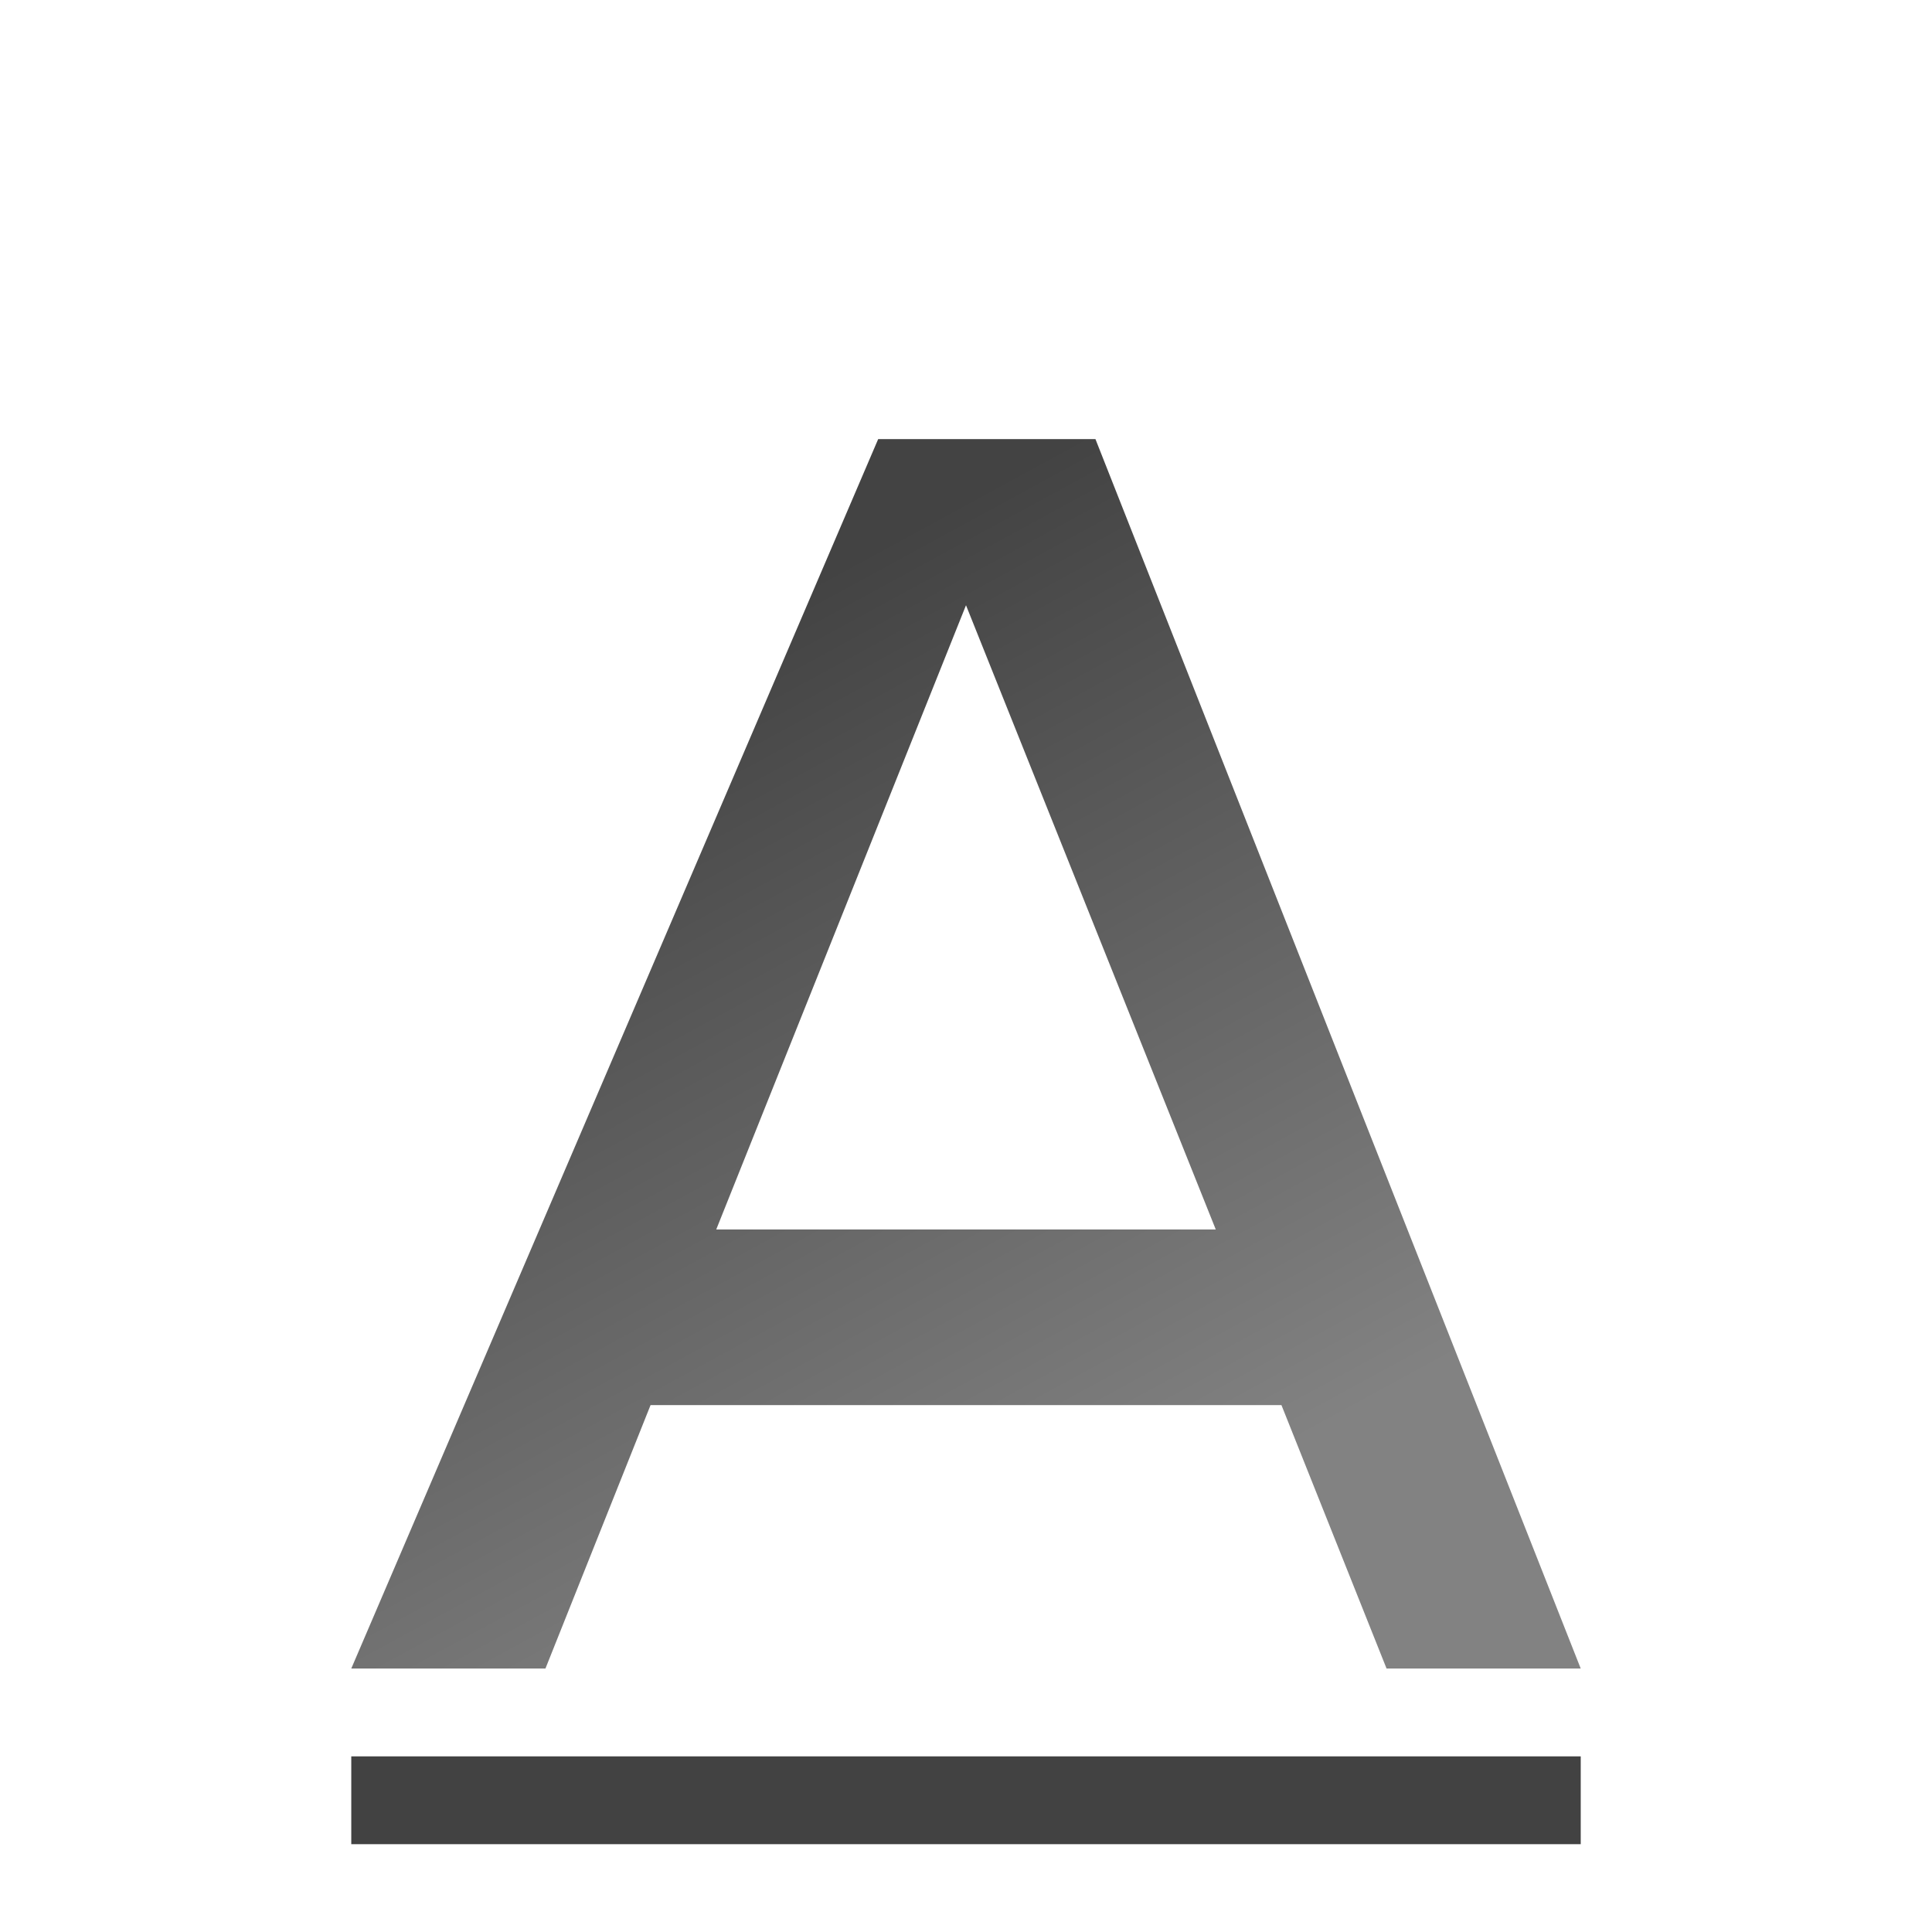 <?xml version="1.0" encoding="UTF-8" standalone="no"?>
<!-- Created with Inkscape (http://www.inkscape.org/) -->

<svg
   xmlns:dc="http://purl.org/dc/elements/1.1/"
   xmlns:cc="http://creativecommons.org/ns#"
   xmlns:rdf="http://www.w3.org/1999/02/22-rdf-syntax-ns#"
   xmlns:svg="http://www.w3.org/2000/svg"
   xmlns="http://www.w3.org/2000/svg"
   xmlns:xlink="http://www.w3.org/1999/xlink"
   xmlns:sodipodi="http://sodipodi.sourceforge.net/DTD/sodipodi-0.dtd"
   xmlns:inkscape="http://www.inkscape.org/namespaces/inkscape"
   id="svg3337"
   height="22"
   width="22"
   version="1.0"
   inkscape:version="0.48.1 r9760"
   sodipodi:docname="format-text-underline.svg">
  <sodipodi:namedview
     pagecolor="#ffffff"
     bordercolor="#666666"
     borderopacity="1"
     objecttolerance="10"
     gridtolerance="10"
     guidetolerance="10"
     inkscape:pageopacity="0"
     inkscape:pageshadow="2"
     inkscape:window-width="1366"
     inkscape:window-height="688"
     id="namedview34"
     showgrid="true"
     showguides="true"
     inkscape:guide-bbox="true"
     inkscape:zoom="22.627417"
     inkscape:cx="5.2012104"
     inkscape:cy="8.6698669"
     inkscape:window-x="0"
     inkscape:window-y="25"
     inkscape:window-maximized="1"
     inkscape:current-layer="svg3337">
    <sodipodi:guide
       id="guide3940"
       position="17.996,2.699"
       orientation="1,0" />
    <sodipodi:guide
       id="guide3942"
       position="4,3.508"
       orientation="1,0" />
    <sodipodi:guide
       id="guide4324"
       position="9.352,16.613"
       orientation="0,1" />
    <sodipodi:guide
       id="guide4326"
       position="6.246,3.047"
       orientation="0,1" />
    <inkscape:grid
       id="grid3313"
       type="xygrid" />
  </sodipodi:namedview>
  <defs
     id="defs3339">
    <linearGradient
       x1="24"
       y1="2"
       gradientTransform="matrix(0.455,0,0,0.465,0.091,2.337)"
       x2="24"
       gradientUnits="userSpaceOnUse"
       y2="46.017"
       id="linearGradient2546">
      <stop
         offset="0"
         style="stop-color:#fff"
         id="stop3213" />
      <stop
         offset="1"
         style="stop-color:#fff;stop-opacity:0"
         id="stop3215" />
    </linearGradient>
    <linearGradient
       x1="-22.54"
       y1="11.109"
       gradientTransform="matrix(0.472,0,0,0.553,15.351,-5.13)"
       x2="-22.54"
       gradientUnits="userSpaceOnUse"
       y2="46.264"
       id="linearGradient2524">
      <stop
         offset="0"
         style="stop-color:#828282"
         id="stop3968" />
      <stop
         offset="1"
         style="stop-color:#434343"
         id="stop3936" />
    </linearGradient>
    <linearGradient
       y2="46.017"
       x2="24"
       y1="2"
       x1="24"
       gradientTransform="matrix(0.455,0,0,0.465,0.091,0.337)"
       gradientUnits="userSpaceOnUse"
       id="linearGradient3021"
       xlink:href="#linearGradient2546"
       inkscape:collect="always" />
    <linearGradient
       y2="9.46"
       x2="14.334"
       y1="36.445"
       x1="29.033"
       gradientTransform="matrix(0.367,0,0,0.367,2.213,4.103)"
       gradientUnits="userSpaceOnUse"
       id="linearGradient4629"
       xlink:href="#linearGradient2524"
       inkscape:collect="always" />
  </defs>
  <path
     transform="matrix(1,0,0,1,0,0)"
     inkscape:connector-curvature="0"
     style="fill:url(#linearGradient4629);fill-opacity:1;fill-rule:evenodd;stroke:none"
     d="M10.0 5.0L4.0 19.0L6.211 19.0L7.408 16.0L14.592 16.0L15.789 19.0L18.0 19.0L12.474 5.0L9.526 5.0ZM11 6.892L13.844 14.0L8.156 14.0L11 6.892Z"
     id="path2211-5" />
  <rect
     transform="matrix(1,0,0,1,0,0)"
     style="color:#000000;fill:#424242;fill-opacity:1;fill-rule:evenodd;stroke:none;stroke-width:1;marker:none;visibility:visible;display:inline;overflow:visible"
     id="rect2331"
     width="14.0"
     height="1.0"
     x="4.0"
     y="20.0" />
</svg>
